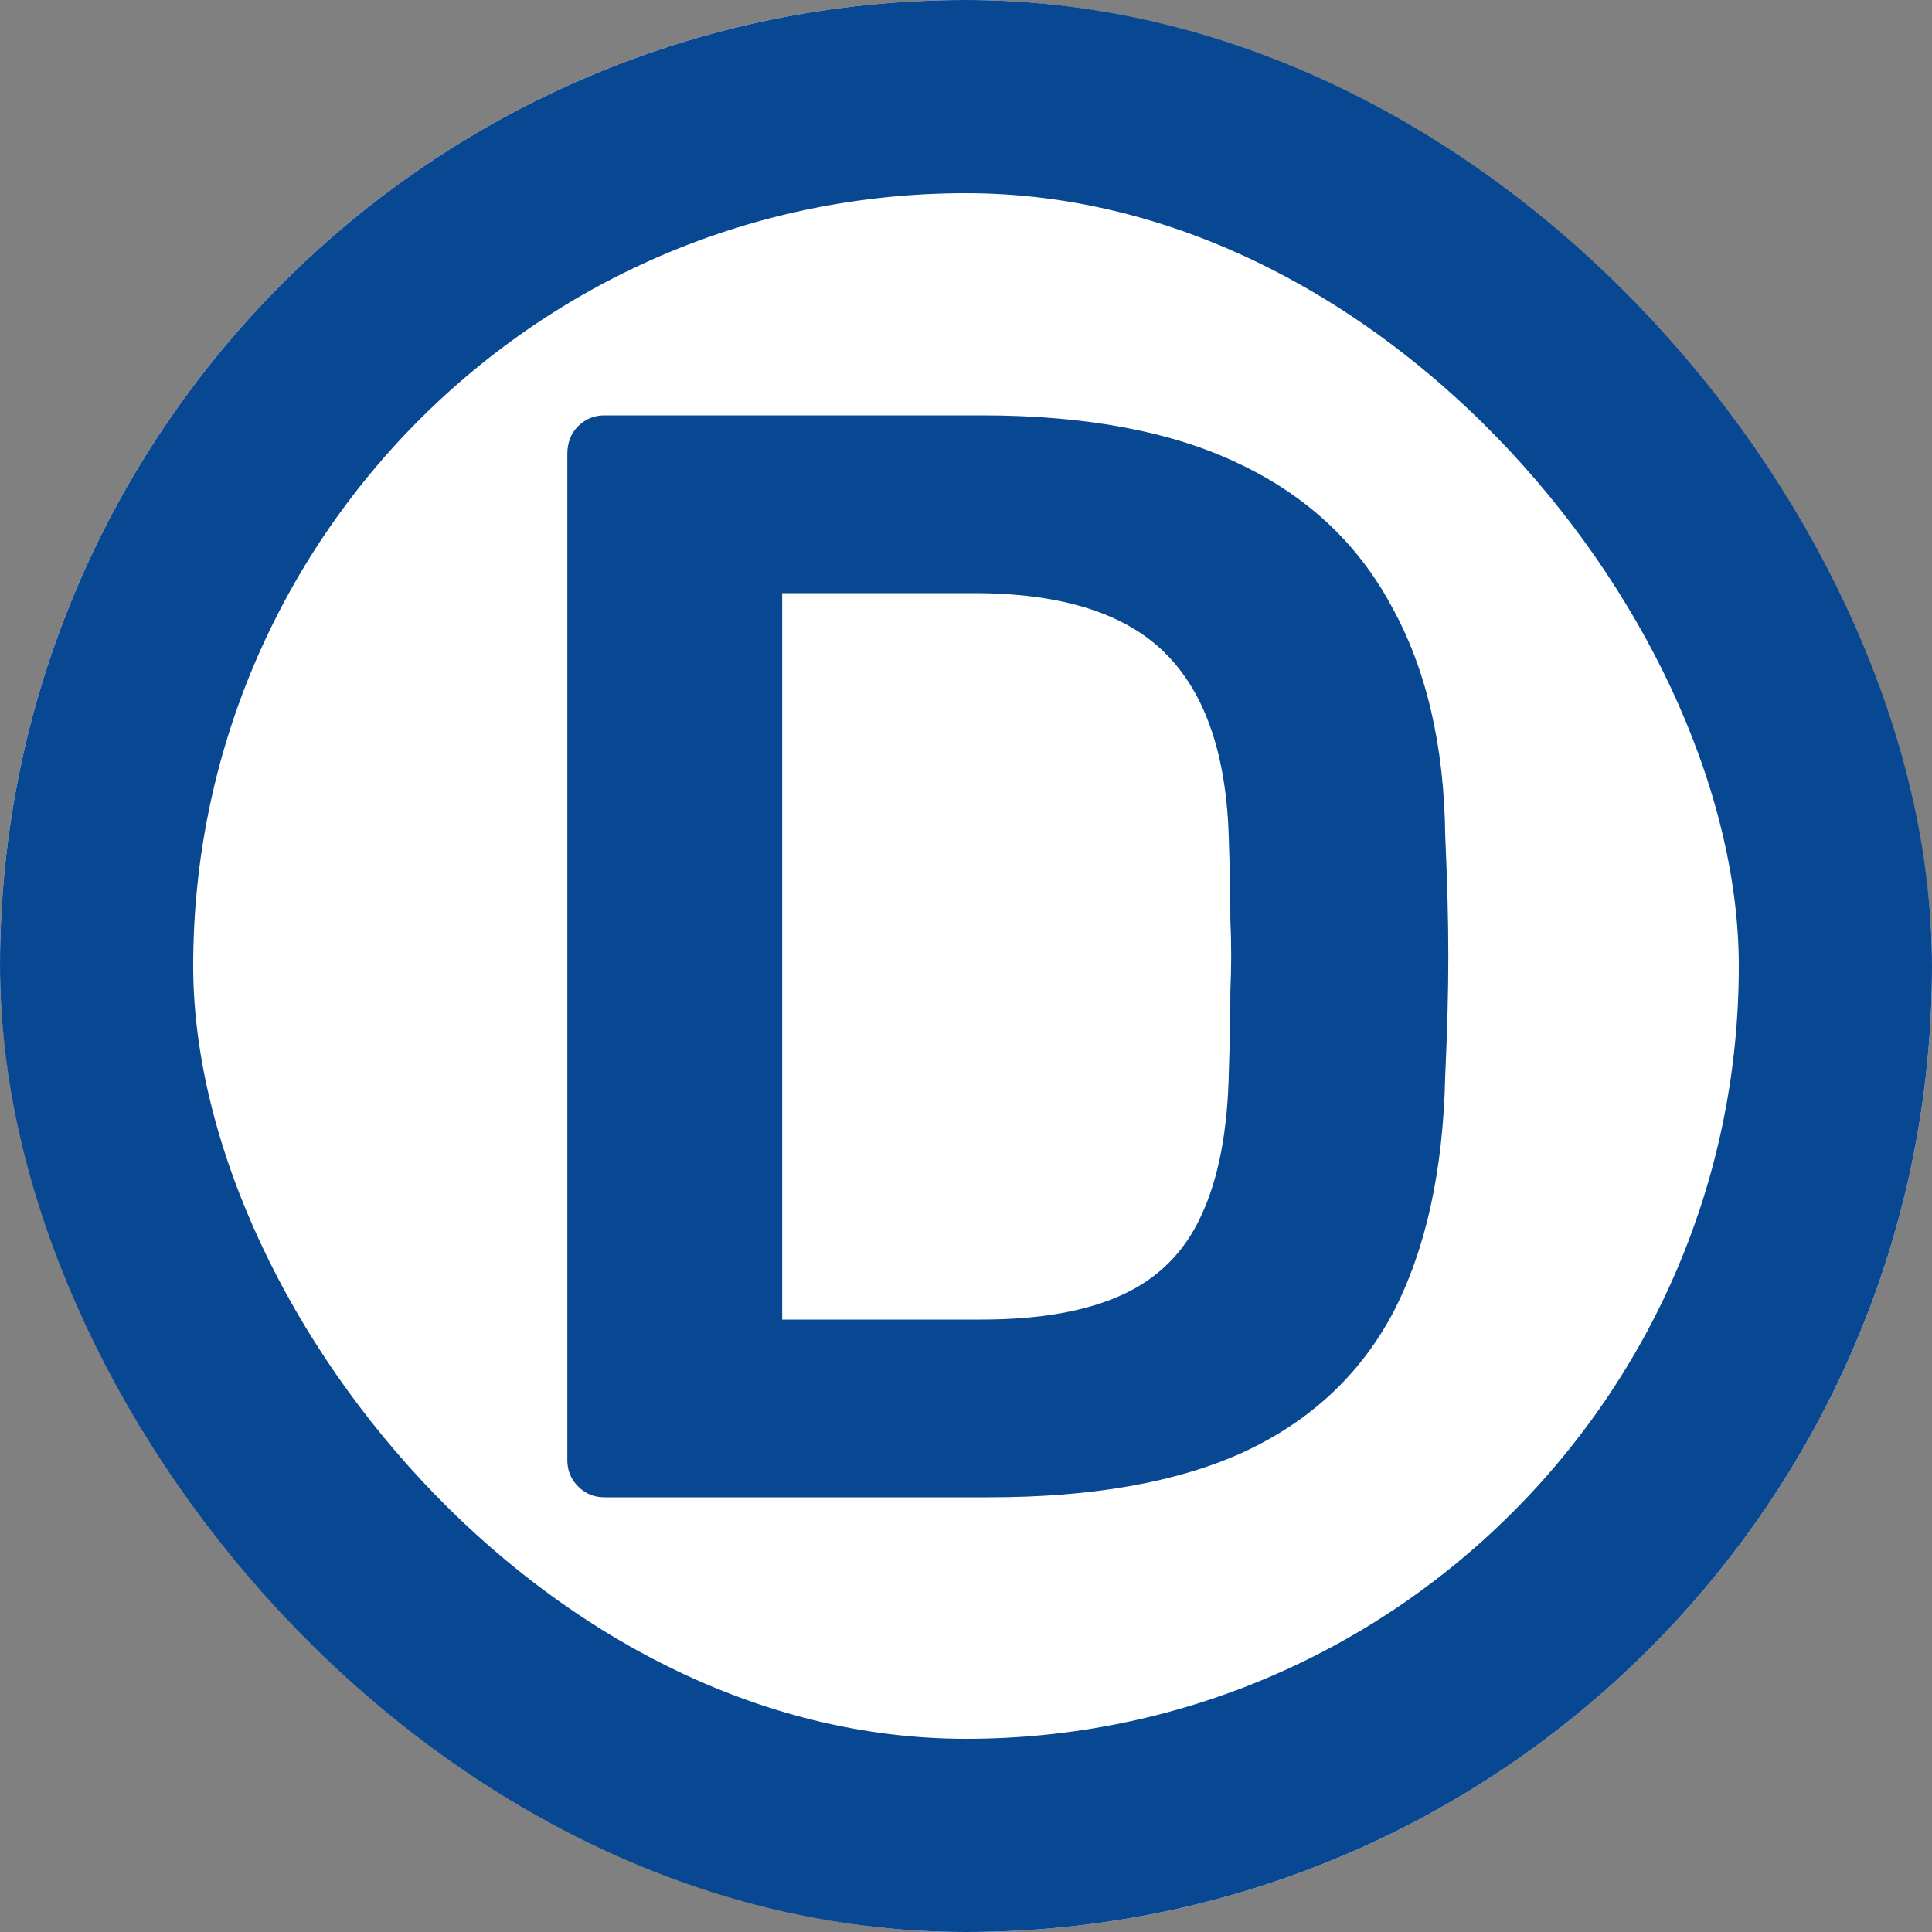 <svg width="20" height="20" viewBox="0 0 20 20" fill="none" xmlns="http://www.w3.org/2000/svg">
<rect x="0" y="0" width="20" height="20" fill="#808080" stroke="none"/>
<g clip-path="url(#clip0_2_845)">
<rect width="20" height="20" rx="10" fill="white"/>
<path d="M6.257 15.5C6.15 15.5 6.06 15.463 5.985 15.388C5.91 15.313 5.873 15.223 5.873 15.116V4.7C5.873 4.583 5.91 4.487 5.985 4.412C6.06 4.337 6.15 4.3 6.257 4.3H10.161C11.238 4.3 12.124 4.465 12.817 4.796C13.521 5.127 14.049 5.617 14.401 6.268C14.764 6.919 14.95 7.713 14.961 8.652C14.982 9.121 14.993 9.537 14.993 9.9C14.993 10.263 14.982 10.673 14.961 11.132C14.94 12.124 14.758 12.945 14.417 13.596C14.076 14.236 13.558 14.716 12.865 15.036C12.182 15.345 11.308 15.5 10.241 15.5H6.257ZM8.097 13.66H10.161C10.758 13.66 11.244 13.575 11.617 13.404C11.99 13.233 12.262 12.961 12.433 12.588C12.614 12.204 12.71 11.703 12.721 11.084C12.732 10.764 12.737 10.487 12.737 10.252C12.748 10.007 12.748 9.767 12.737 9.532C12.737 9.287 12.732 9.009 12.721 8.7C12.7 7.825 12.481 7.18 12.065 6.764C11.649 6.348 10.988 6.14 10.081 6.14H8.097V13.66Z" fill="#084892"/>
</g>
<rect x="1" y="1" width="18" height="18" rx="9" stroke="#084892" stroke-width="2"/>
<defs>
<clipPath id="clip0_2_845">
<rect width="20" height="20" rx="10" fill="white"/>
</clipPath>
</defs>
</svg>
